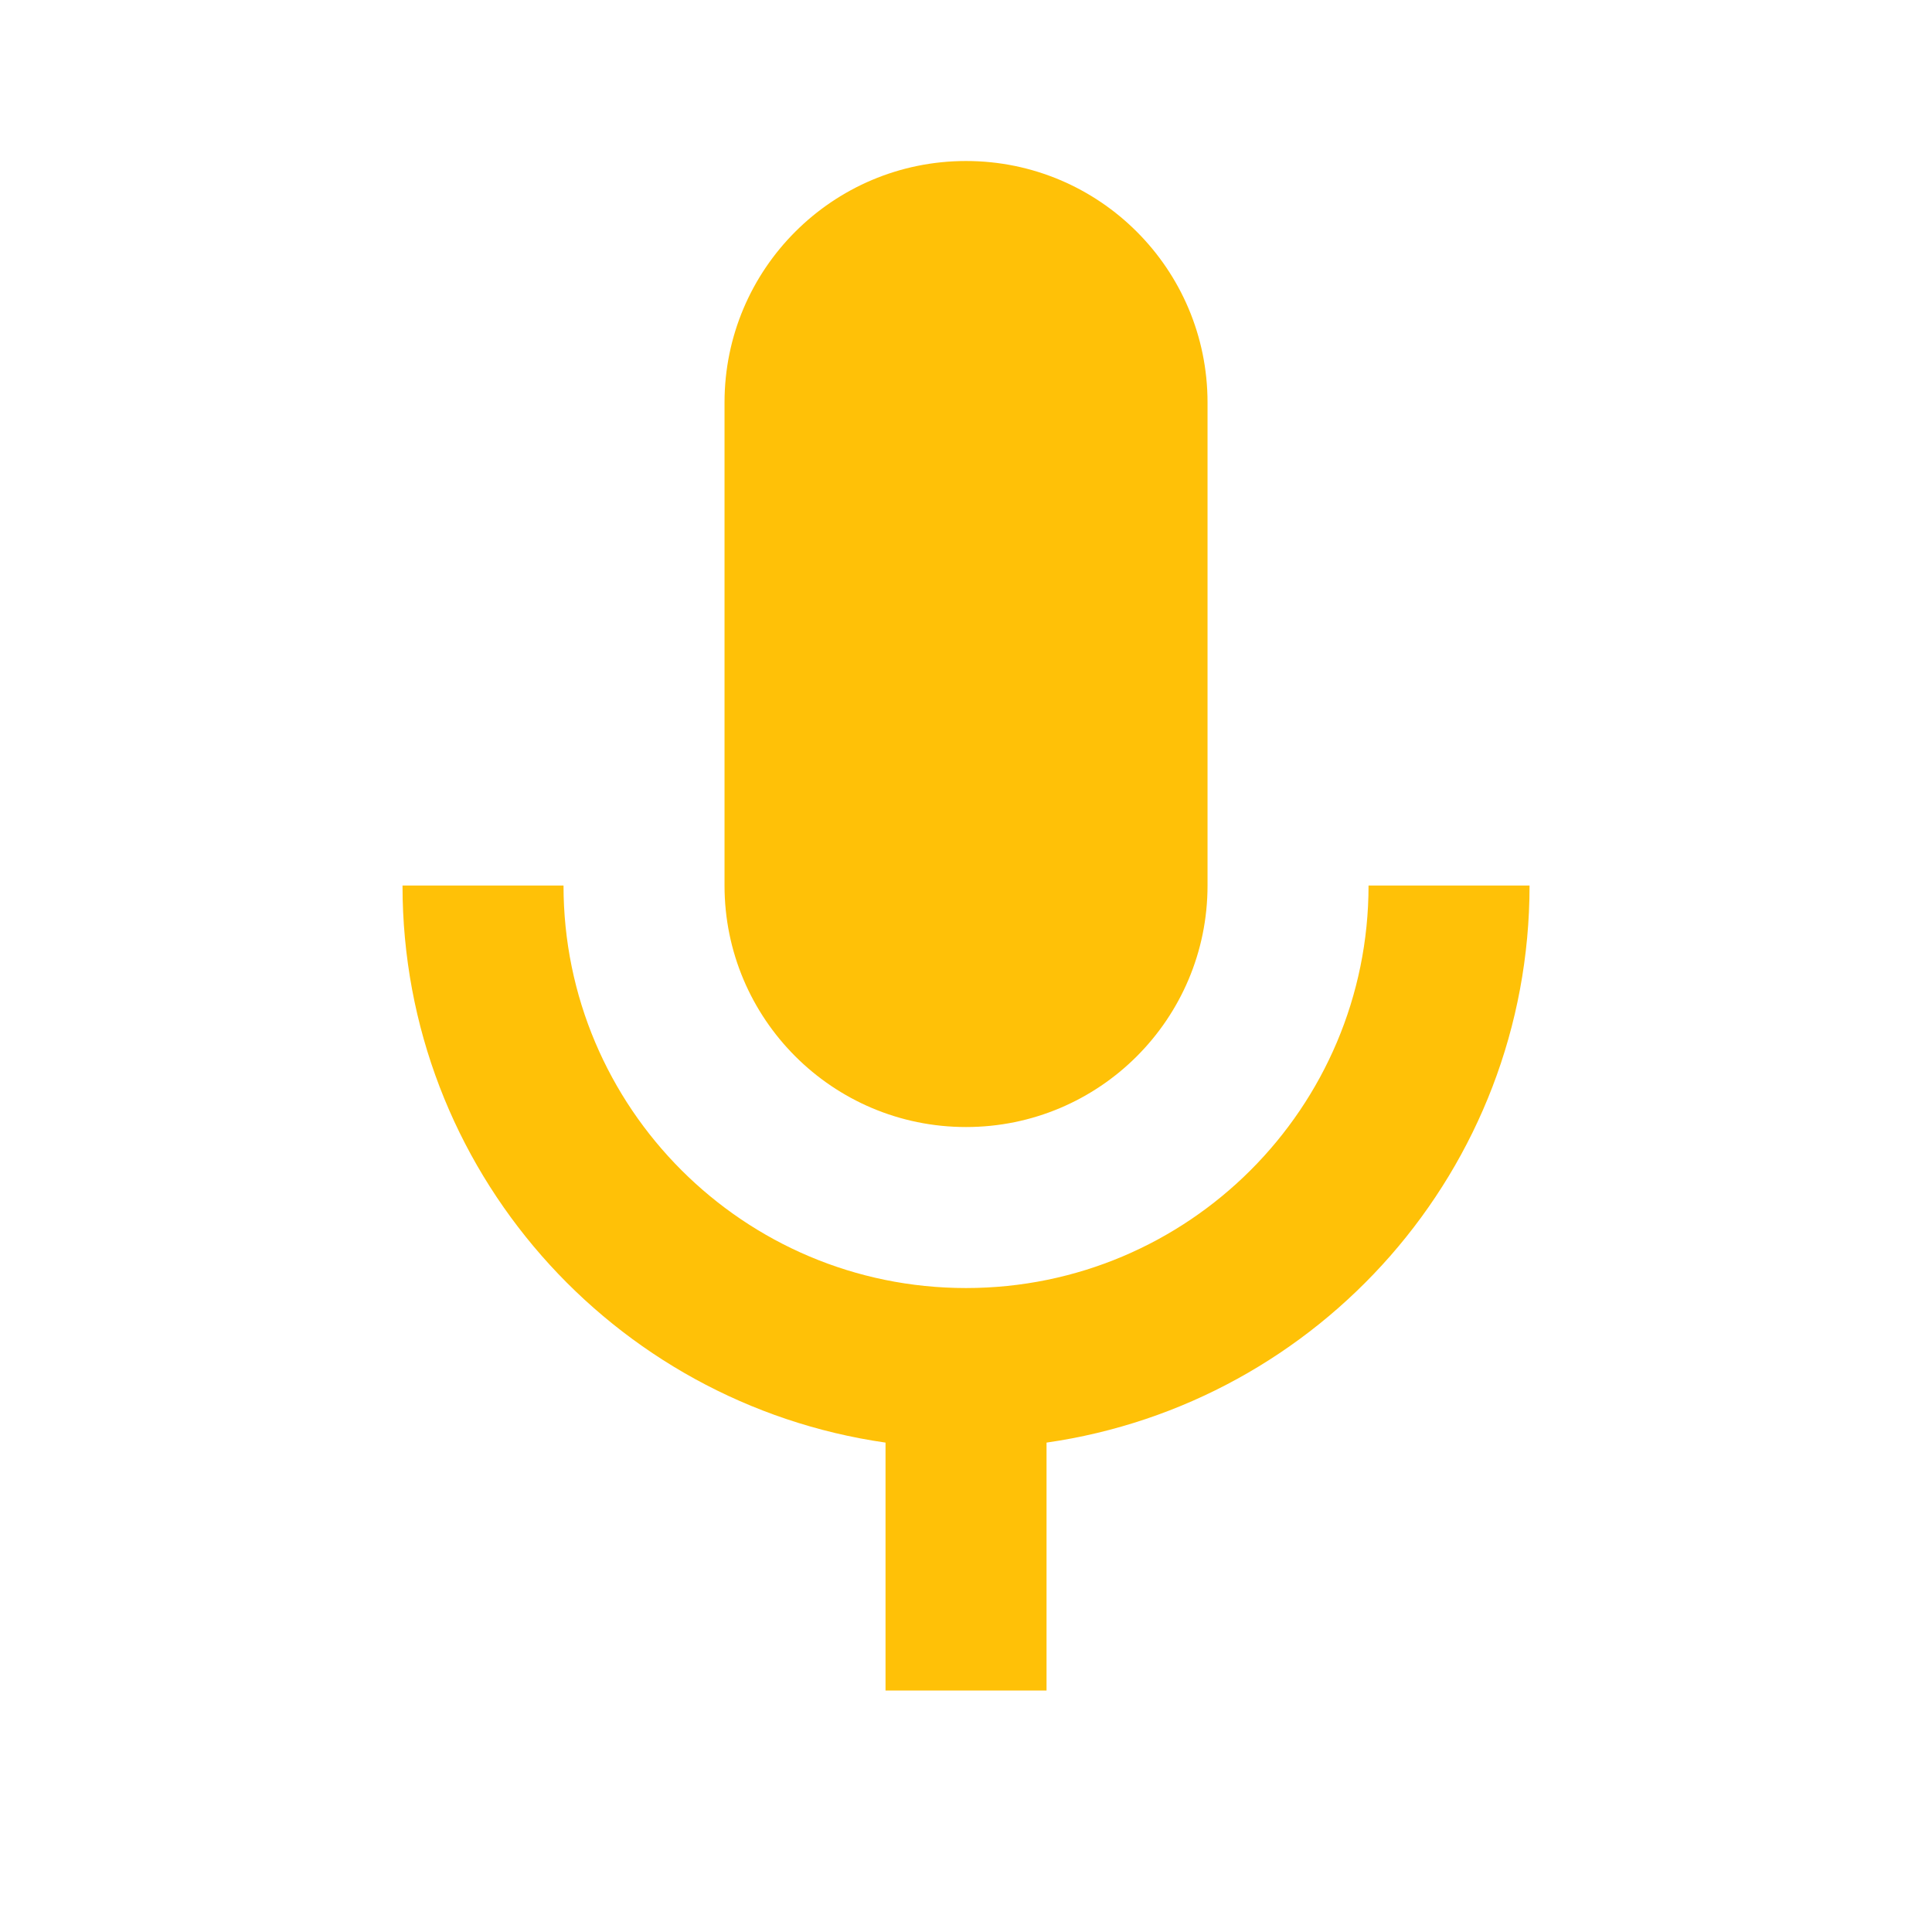 <svg version="1.1" xmlns="http://www.w3.org/2000/svg" xmlns:xlink="http://www.w3.org/1999/xlink" width="24px" height="24px" viewBox="0,0,256,256"><g fill="#ffc107" fill-rule="nonzero" stroke="none" stroke-width="1" stroke-linecap="butt" stroke-linejoin="miter" stroke-miterlimit="10" stroke-dasharray="" stroke-dashoffset="0" font-family="none" font-weight="none" font-size="none" text-anchor="none" style="mix-blend-mode: normal"><g transform="scale(10.667,10.667)"><path d="M12,2c-1.657,0 -3,1.343 -3,3v6c0,1.657 1.343,3 3,3c1.657,0 3,-1.343 3,-3v-6c0,-1.657 -1.343,-3 -3,-3zM5,11c0,3.525 2.609,6.433 6,6.92v3.08h2v-3.08c3.391,-0.487 6,-3.395 6,-6.92h-2c0,2.761 -2.239,5 -5,5c-2.761,0 -5,-2.239 -5,-5z"></path></g></g></svg>